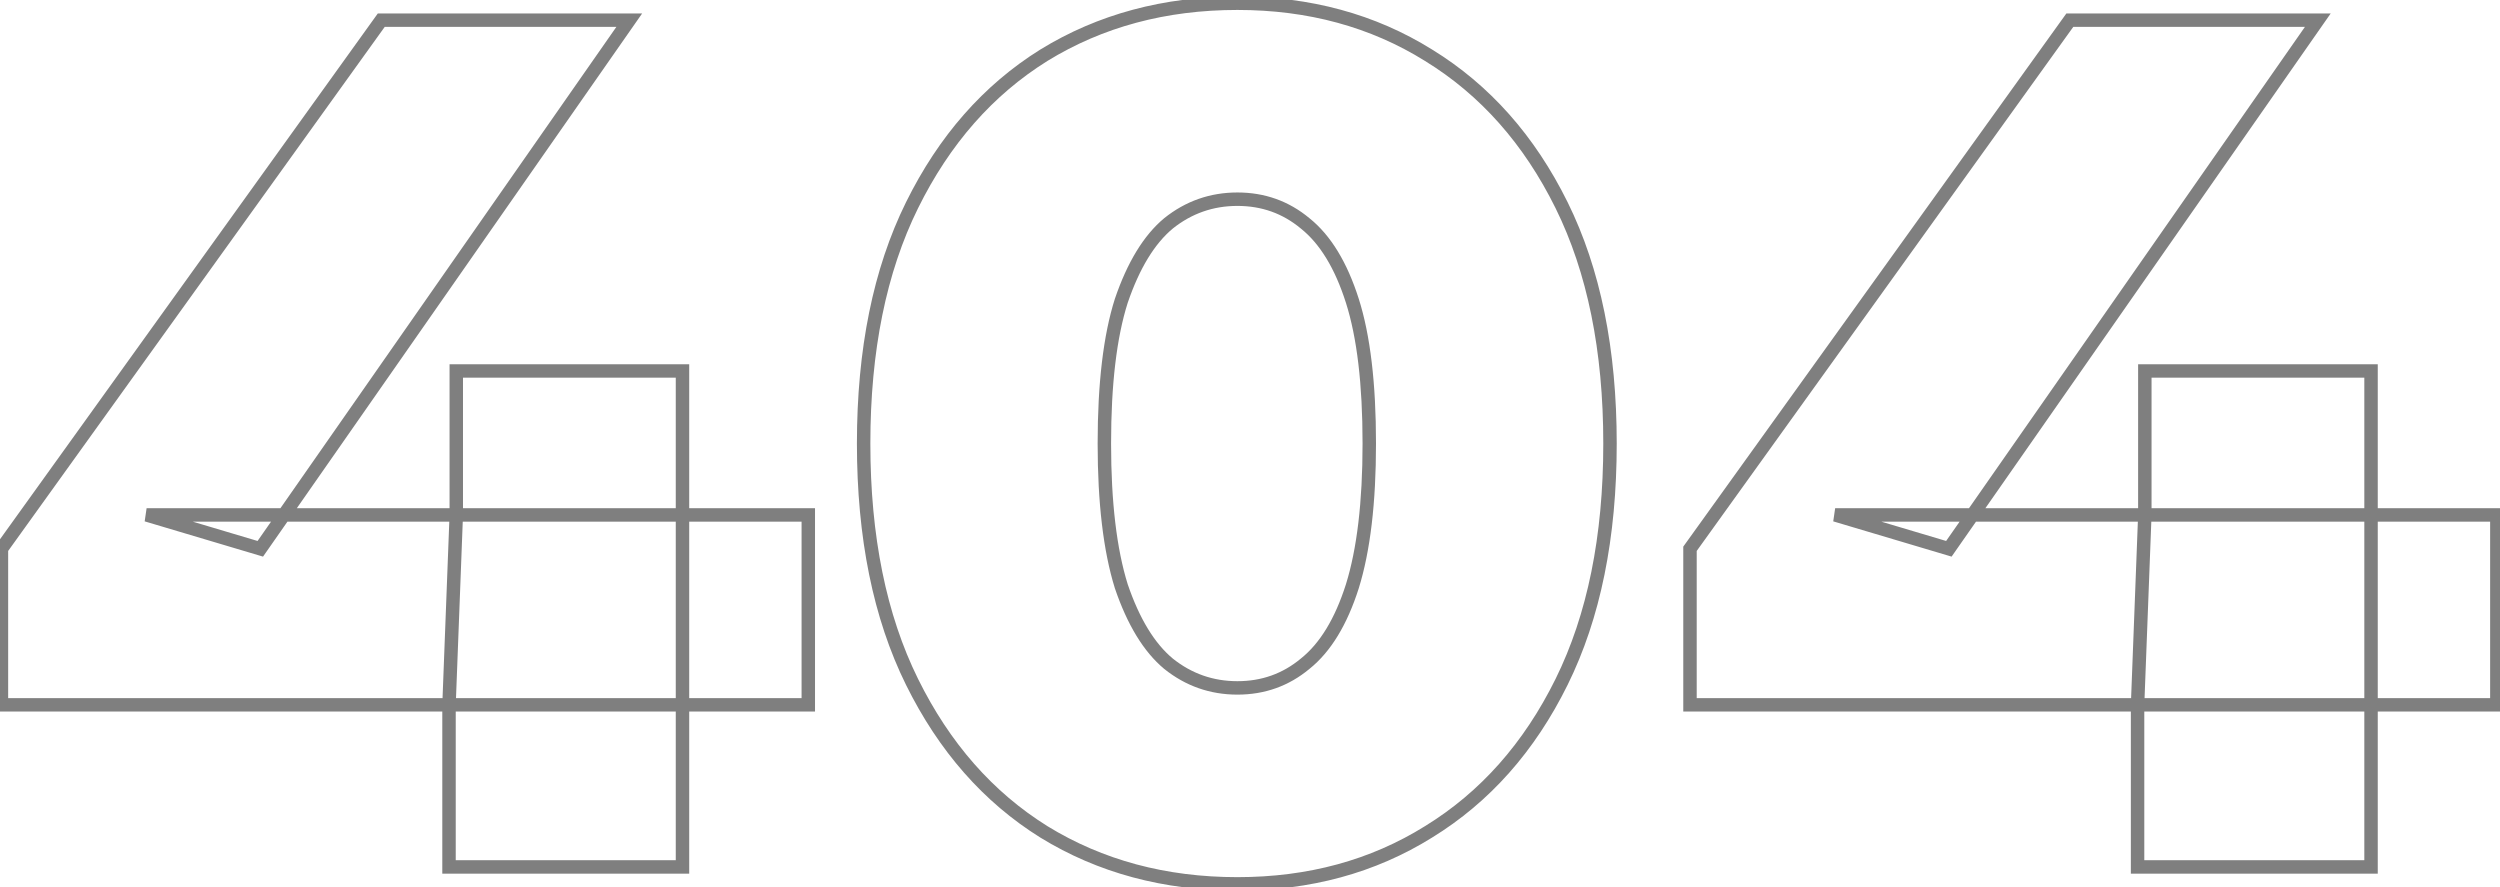 <svg width="372" height="132" viewBox="0 0 372 132" fill="none" xmlns="http://www.w3.org/2000/svg">
<g opacity="0.5">
<mask id="path-1-outside-1_230_273" maskUnits="userSpaceOnUse" x="-1" y="-1" width="374" height="134" fill="black">
<rect fill="white" x="-1" y="-1" width="374" height="134"/>
<path d="M0.214 104.88V81.66L56.733 3H93.633L38.733 81.66L21.814 76.62H120.274V104.88H0.214ZM66.814 129V104.88L67.894 76.62V55.2H101.554V129H66.814ZM184.129 131.52C173.329 131.52 163.729 128.94 155.329 123.78C147.049 118.62 140.509 111.18 135.709 101.46C130.909 91.74 128.509 79.92 128.509 66C128.509 52.08 130.909 40.26 135.709 30.54C140.509 20.82 147.049 13.38 155.329 8.22C163.729 3.06 173.329 0.48 184.129 0.48C194.809 0.48 204.289 3.06 212.569 8.22C220.969 13.38 227.569 20.82 232.369 30.54C237.169 40.26 239.569 52.08 239.569 66C239.569 79.92 237.169 91.74 232.369 101.46C227.569 111.18 220.969 118.62 212.569 123.78C204.289 128.94 194.809 131.52 184.129 131.52ZM184.129 102.36C187.969 102.36 191.329 101.16 194.209 98.76C197.209 96.36 199.549 92.52 201.229 87.24C202.909 81.84 203.749 74.76 203.749 66C203.749 57.12 202.909 50.04 201.229 44.76C199.549 39.48 197.209 35.64 194.209 33.24C191.329 30.84 187.969 29.64 184.129 29.64C180.289 29.64 176.869 30.84 173.869 33.24C170.989 35.64 168.649 39.48 166.849 44.76C165.169 50.04 164.329 57.12 164.329 66C164.329 74.76 165.169 81.84 166.849 87.24C168.649 92.52 170.989 96.36 173.869 98.76C176.869 101.16 180.289 102.36 184.129 102.36ZM251.471 104.88V81.66L307.991 3H344.891L289.991 81.66L273.071 76.62H371.531V104.88H251.471ZM318.071 129V104.88L319.151 76.62V55.2H352.811V129H318.071Z"/>
</mask>
<path d="M0.214 104.88H-0.786V105.88H0.214V104.88ZM0.214 81.66L-0.599 81.076L-0.786 81.338V81.66H0.214ZM56.733 3V2H56.221L55.921 2.416L56.733 3ZM93.633 3L94.454 3.572L95.551 2H93.633V3ZM38.733 81.66L38.448 82.618L39.14 82.825L39.553 82.232L38.733 81.66ZM21.814 76.62V75.62L21.528 77.578L21.814 76.62ZM120.274 76.62H121.274V75.62H120.274V76.62ZM120.274 104.88V105.88H121.274V104.88H120.274ZM66.814 129H65.814V130H66.814V129ZM66.814 104.88L65.814 104.842L65.814 104.861V104.88H66.814ZM67.894 76.62L68.893 76.658L68.894 76.639V76.62H67.894ZM67.894 55.2V54.2H66.894V55.2H67.894ZM101.554 55.2H102.554V54.2H101.554V55.2ZM101.554 129V130H102.554V129H101.554ZM1.214 104.88V81.66H-0.786V104.88H1.214ZM1.026 82.243L57.546 3.584L55.921 2.416L-0.599 81.076L1.026 82.243ZM56.733 4H93.633V2H56.733V4ZM92.814 2.428L37.913 81.088L39.553 82.232L94.454 3.572L92.814 2.428ZM39.019 80.702L22.099 75.662L21.528 77.578L38.448 82.618L39.019 80.702ZM21.814 77.62H120.274V75.62H21.814V77.62ZM119.274 76.62V104.88H121.274V76.62H119.274ZM120.274 103.88H0.214V105.88H120.274V103.88ZM67.814 129V104.88H65.814V129H67.814ZM67.813 104.918L68.893 76.658L66.894 76.582L65.814 104.842L67.813 104.918ZM68.894 76.62V55.2H66.894V76.62H68.894ZM67.894 56.2H101.554V54.2H67.894V56.2ZM100.554 55.2V129H102.554V55.2H100.554ZM101.554 128H66.814V130H101.554V128ZM155.329 123.78L154.8 124.629L154.805 124.632L155.329 123.78ZM135.709 101.46L134.812 101.903L134.812 101.903L135.709 101.46ZM135.709 30.54L134.812 30.097L134.812 30.097L135.709 30.54ZM155.329 8.22L154.805 7.368L154.8 7.371L155.329 8.22ZM212.569 8.22L212.04 9.069L212.045 9.072L212.569 8.22ZM232.369 30.54L231.472 30.983L231.472 30.983L232.369 30.54ZM232.369 101.46L231.472 101.017L231.472 101.017L232.369 101.46ZM212.569 123.78L212.045 122.928L212.04 122.931L212.569 123.78ZM194.209 98.76L193.584 97.979L193.576 97.985L193.568 97.992L194.209 98.76ZM201.229 87.24L202.182 87.543L202.184 87.537L201.229 87.24ZM194.209 33.24L193.568 34.008L193.576 34.015L193.584 34.021L194.209 33.24ZM173.869 33.24L173.244 32.459L173.236 32.465L173.228 32.472L173.869 33.24ZM166.849 44.76L165.902 44.437L165.899 44.447L165.896 44.457L166.849 44.76ZM166.849 87.24L165.894 87.537L165.898 87.55L165.902 87.563L166.849 87.24ZM173.869 98.76L173.228 99.528L173.236 99.535L173.244 99.541L173.869 98.76ZM184.129 130.52C173.495 130.52 164.08 127.982 155.852 122.928L154.805 124.632C163.378 129.898 173.162 132.52 184.129 132.52V130.52ZM155.858 122.931C147.753 117.88 141.332 110.589 136.605 101.017L134.812 101.903C139.685 111.771 146.345 119.36 154.8 124.629L155.858 122.931ZM136.605 101.017C131.89 91.468 129.509 79.809 129.509 66H127.509C127.509 80.031 129.928 92.012 134.812 101.903L136.605 101.017ZM129.509 66C129.509 52.191 131.89 40.532 136.605 30.983L134.812 30.097C129.928 39.988 127.509 51.969 127.509 66H129.509ZM136.605 30.983C141.332 21.41 147.753 14.12 155.858 9.069L154.8 7.371C146.345 12.64 139.685 20.229 134.812 30.097L136.605 30.983ZM155.852 9.072C164.08 4.018 173.495 1.48 184.129 1.48V-0.52C173.162 -0.52 163.378 2.102 154.805 7.368L155.852 9.072ZM184.129 1.48C194.64 1.48 203.933 4.017 212.04 9.069L213.098 7.371C204.644 2.103 194.977 -0.52 184.129 -0.52V1.48ZM212.045 9.072C220.269 14.124 226.747 21.414 231.472 30.983L233.265 30.097C228.391 20.226 221.668 12.636 213.092 7.368L212.045 9.072ZM231.472 30.983C236.188 40.532 238.569 52.191 238.569 66H240.569C240.569 51.969 238.15 39.988 233.265 30.097L231.472 30.983ZM238.569 66C238.569 79.809 236.188 91.468 231.472 101.017L233.265 101.903C238.15 92.012 240.569 80.031 240.569 66H238.569ZM231.472 101.017C226.747 110.586 220.269 117.876 212.045 122.928L213.092 124.632C221.668 119.364 228.391 111.774 233.265 101.903L231.472 101.017ZM212.04 122.931C203.933 127.983 194.64 130.52 184.129 130.52V132.52C194.977 132.52 204.644 129.897 213.098 124.629L212.04 122.931ZM184.129 103.36C188.196 103.36 191.784 102.082 194.849 99.528L193.568 97.992C190.873 100.238 187.741 101.36 184.129 101.36V103.36ZM194.833 99.541C198.042 96.974 200.467 92.932 202.182 87.543L200.276 86.937C198.63 92.108 196.376 95.746 193.584 97.979L194.833 99.541ZM202.184 87.537C203.905 82.003 204.749 74.812 204.749 66H202.749C202.749 74.708 201.912 81.677 200.274 86.943L202.184 87.537ZM204.749 66C204.749 57.071 203.906 49.876 202.182 44.457L200.276 45.063C201.912 50.204 202.749 57.169 202.749 66H204.749ZM202.182 44.457C200.467 39.068 198.042 35.026 194.833 32.459L193.584 34.021C196.376 36.254 198.63 39.892 200.276 45.063L202.182 44.457ZM194.849 32.472C191.784 29.918 188.196 28.64 184.129 28.64V30.64C187.741 30.64 190.873 31.762 193.568 34.008L194.849 32.472ZM184.129 28.64C180.061 28.64 176.421 29.917 173.244 32.459L174.493 34.021C177.316 31.763 180.516 30.64 184.129 30.64V28.64ZM173.228 32.472C170.155 35.033 167.734 39.063 165.902 44.437L167.795 45.083C169.563 39.897 171.823 36.247 174.509 34.008L173.228 32.472ZM165.896 44.457C164.172 49.876 163.329 57.071 163.329 66H165.329C165.329 57.169 166.166 50.204 167.802 45.063L165.896 44.457ZM163.329 66C163.329 74.812 164.172 82.003 165.894 87.537L167.804 86.943C166.165 81.677 165.329 74.708 165.329 66H163.329ZM165.902 87.563C167.734 92.937 170.155 96.967 173.228 99.528L174.509 97.992C171.823 95.753 169.563 92.103 167.795 86.917L165.902 87.563ZM173.244 99.541C176.421 102.083 180.061 103.36 184.129 103.36V101.36C180.516 101.36 177.316 100.237 174.493 97.979L173.244 99.541ZM251.471 104.88H250.471V105.88H251.471V104.88ZM251.471 81.66L250.659 81.076L250.471 81.338V81.66H251.471ZM307.991 3V2H307.478L307.179 2.416L307.991 3ZM344.891 3L345.711 3.572L346.809 2H344.891V3ZM289.991 81.66L289.706 82.618L290.398 82.825L290.811 82.232L289.991 81.66ZM273.071 76.62V75.62L272.786 77.578L273.071 76.62ZM371.531 76.62H372.531V75.62H371.531V76.62ZM371.531 104.88V105.88H372.531V104.88H371.531ZM318.071 129H317.071V130H318.071V129ZM318.071 104.88L317.072 104.842L317.071 104.861V104.88H318.071ZM319.151 76.62L320.151 76.658L320.151 76.639V76.62H319.151ZM319.151 55.2V54.2H318.151V55.2H319.151ZM352.811 55.2H353.811V54.2H352.811V55.2ZM352.811 129V130H353.811V129H352.811ZM252.471 104.88V81.66H250.471V104.88H252.471ZM252.283 82.243L308.803 3.584L307.179 2.416L250.659 81.076L252.283 82.243ZM307.991 4H344.891V2H307.991V4ZM344.071 2.428L289.171 81.088L290.811 82.232L345.711 3.572L344.071 2.428ZM290.277 80.702L273.357 75.662L272.786 77.578L289.706 82.618L290.277 80.702ZM273.071 77.62H371.531V75.62H273.071V77.62ZM370.531 76.62V104.88H372.531V76.62H370.531ZM371.531 103.88H251.471V105.88H371.531V103.88ZM319.071 129V104.88H317.071V129H319.071ZM319.071 104.918L320.151 76.658L318.152 76.582L317.072 104.842L319.071 104.918ZM320.151 76.62V55.2H318.151V76.62H320.151ZM319.151 56.2H352.811V54.2H319.151V56.2ZM351.811 55.2V129H353.811V55.2H351.811ZM352.811 128H318.071V130H352.811V128Z" fill="black" mask="url(#path-1-outside-1_230_273)"/>
</g>
</svg>
